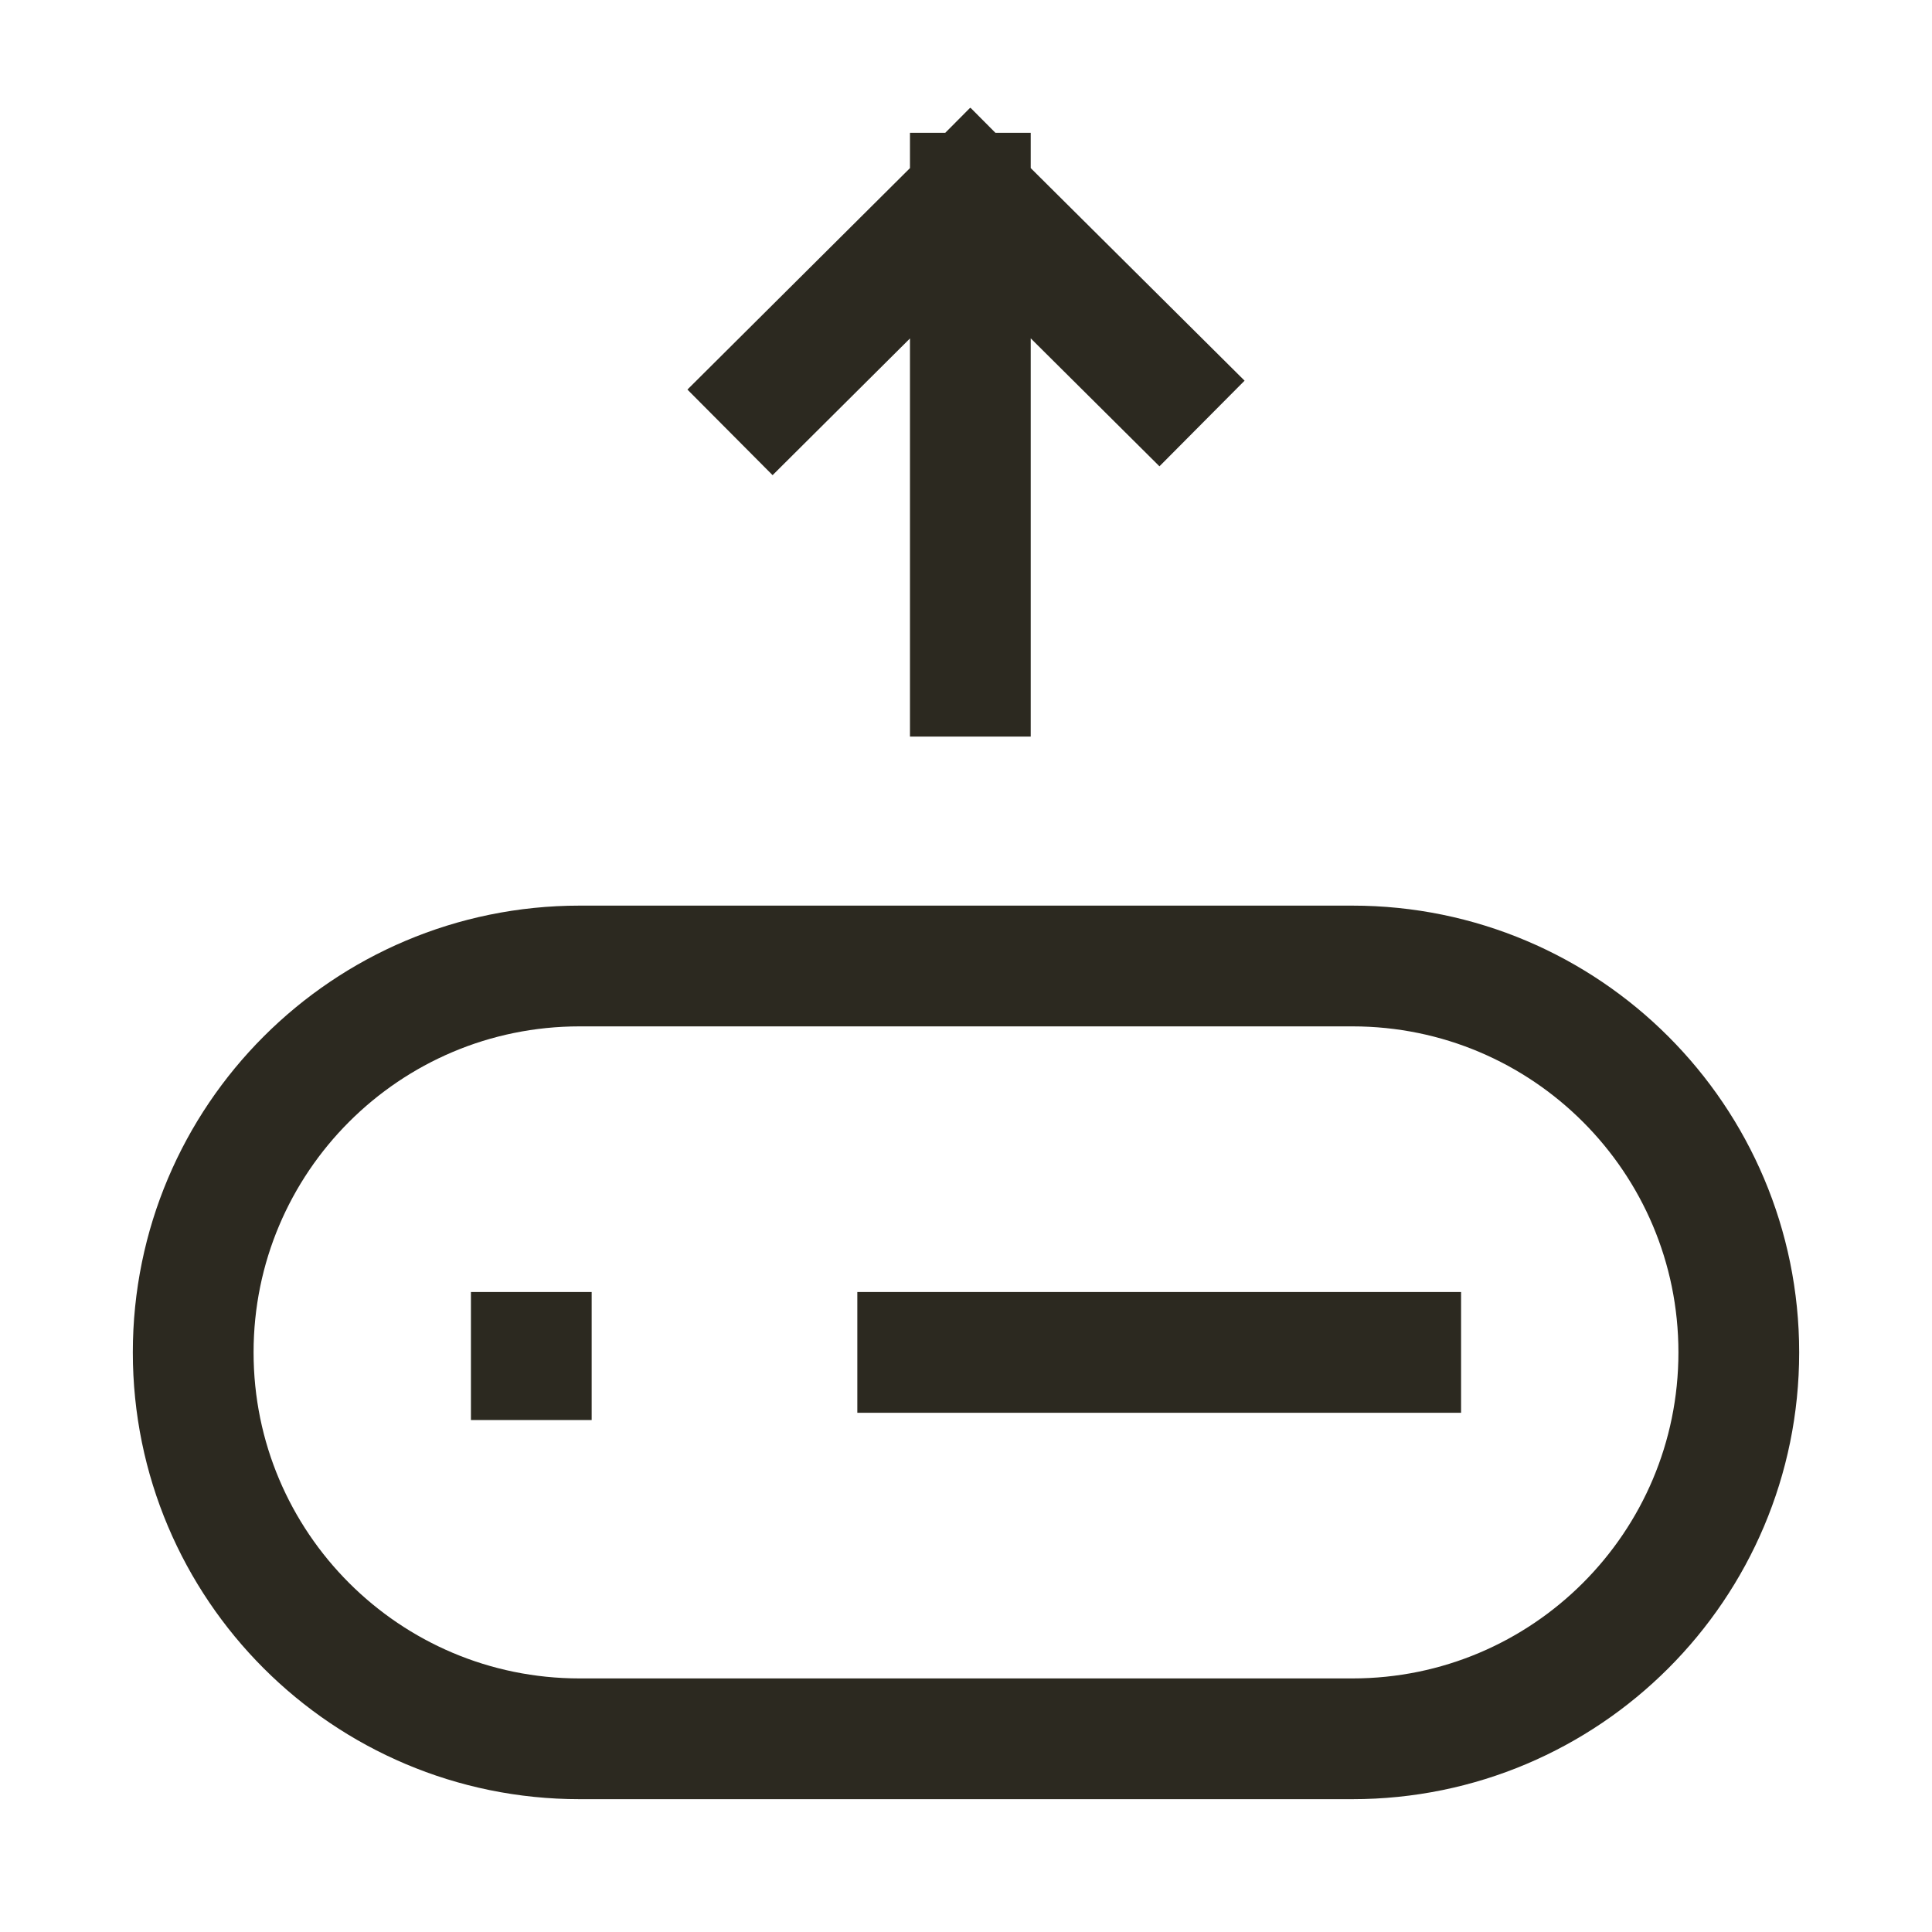 <svg width="24" height="24" viewBox="0 0 24 24" fill="none" xmlns="http://www.w3.org/2000/svg">
<path d="M17.4 16.8H11.4M6.6 16.89V16.8M9.6 4.842L12.054 2.4M12.054 2.4L14.4 4.732M12.054 2.4V8.4M16.8 12H7.2C4.549 12 2.4 14.149 2.4 16.8C2.4 19.451 4.549 21.6 7.2 21.6H16.8C19.451 21.6 21.6 19.451 21.6 16.8C21.6 14.149 19.451 12 16.8 12Z" stroke="#2C2920" stroke-width="1.5" stroke-linecap="square" stroke-linejoin="round"/>
</svg>
